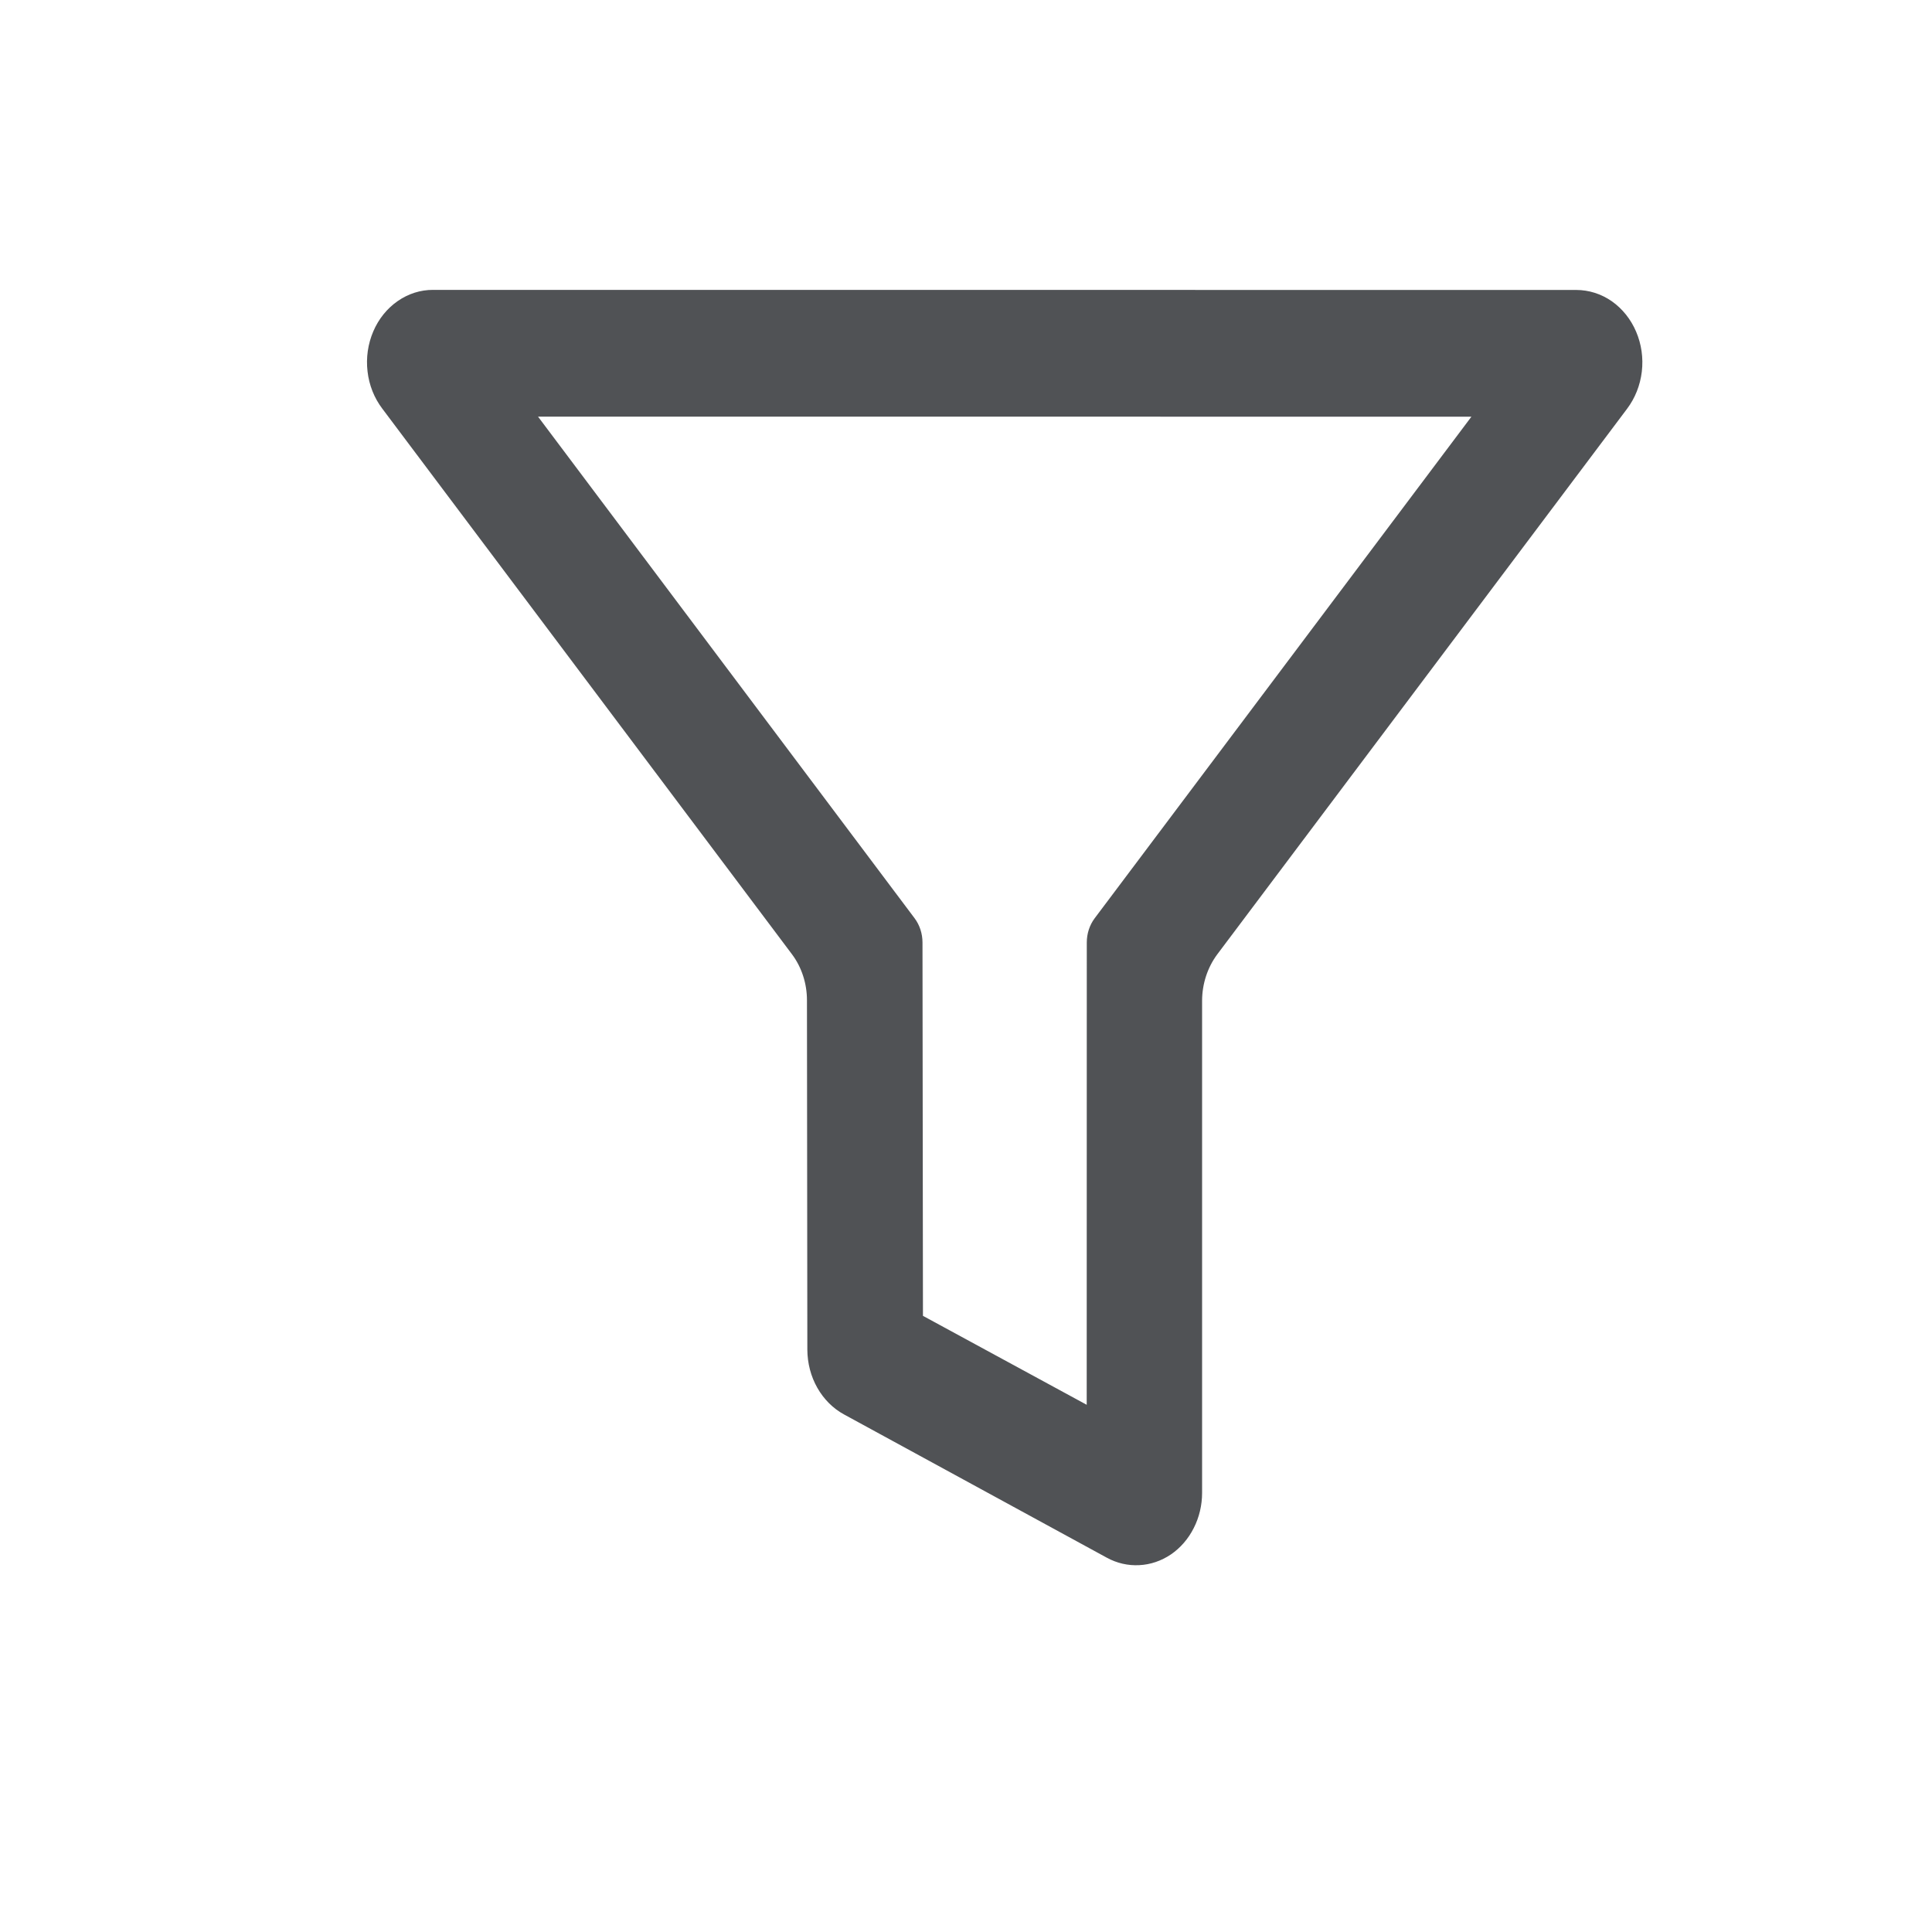 <svg width="25" height="25" viewBox="0 0 25 25" fill="none" xmlns="http://www.w3.org/2000/svg">
<g clip-path="url(#clip0)">
<path d="M5.605 3.751L20.396 3.752C20.558 3.752 20.718 3.802 20.855 3.897C20.992 3.993 21.102 4.129 21.171 4.291C21.24 4.452 21.266 4.632 21.245 4.809C21.224 4.986 21.158 5.152 21.054 5.29L15.75 12.351C15.625 12.52 15.556 12.73 15.555 12.948L15.555 19.318C15.555 19.477 15.518 19.634 15.447 19.773C15.377 19.912 15.275 20.03 15.152 20.114C15.028 20.198 14.887 20.246 14.742 20.253C14.598 20.261 14.453 20.228 14.323 20.157L10.922 18.303C10.78 18.226 10.66 18.106 10.576 17.958C10.492 17.81 10.448 17.64 10.447 17.465L10.442 12.943C10.442 12.725 10.373 12.515 10.248 12.348L4.947 5.288C4.843 5.151 4.776 4.984 4.756 4.807C4.735 4.63 4.761 4.45 4.83 4.289C4.899 4.127 5.009 3.991 5.146 3.896C5.284 3.8 5.443 3.75 5.605 3.751V3.751ZM11.834 11.881C11.901 11.97 11.937 12.081 11.937 12.196L11.943 17.027L14.062 18.178L14.063 12.196C14.063 12.081 14.099 11.97 14.166 11.881L19.04 5.392L6.962 5.391L11.834 11.881Z" fill="#505255"/>
</g>
</svg>
